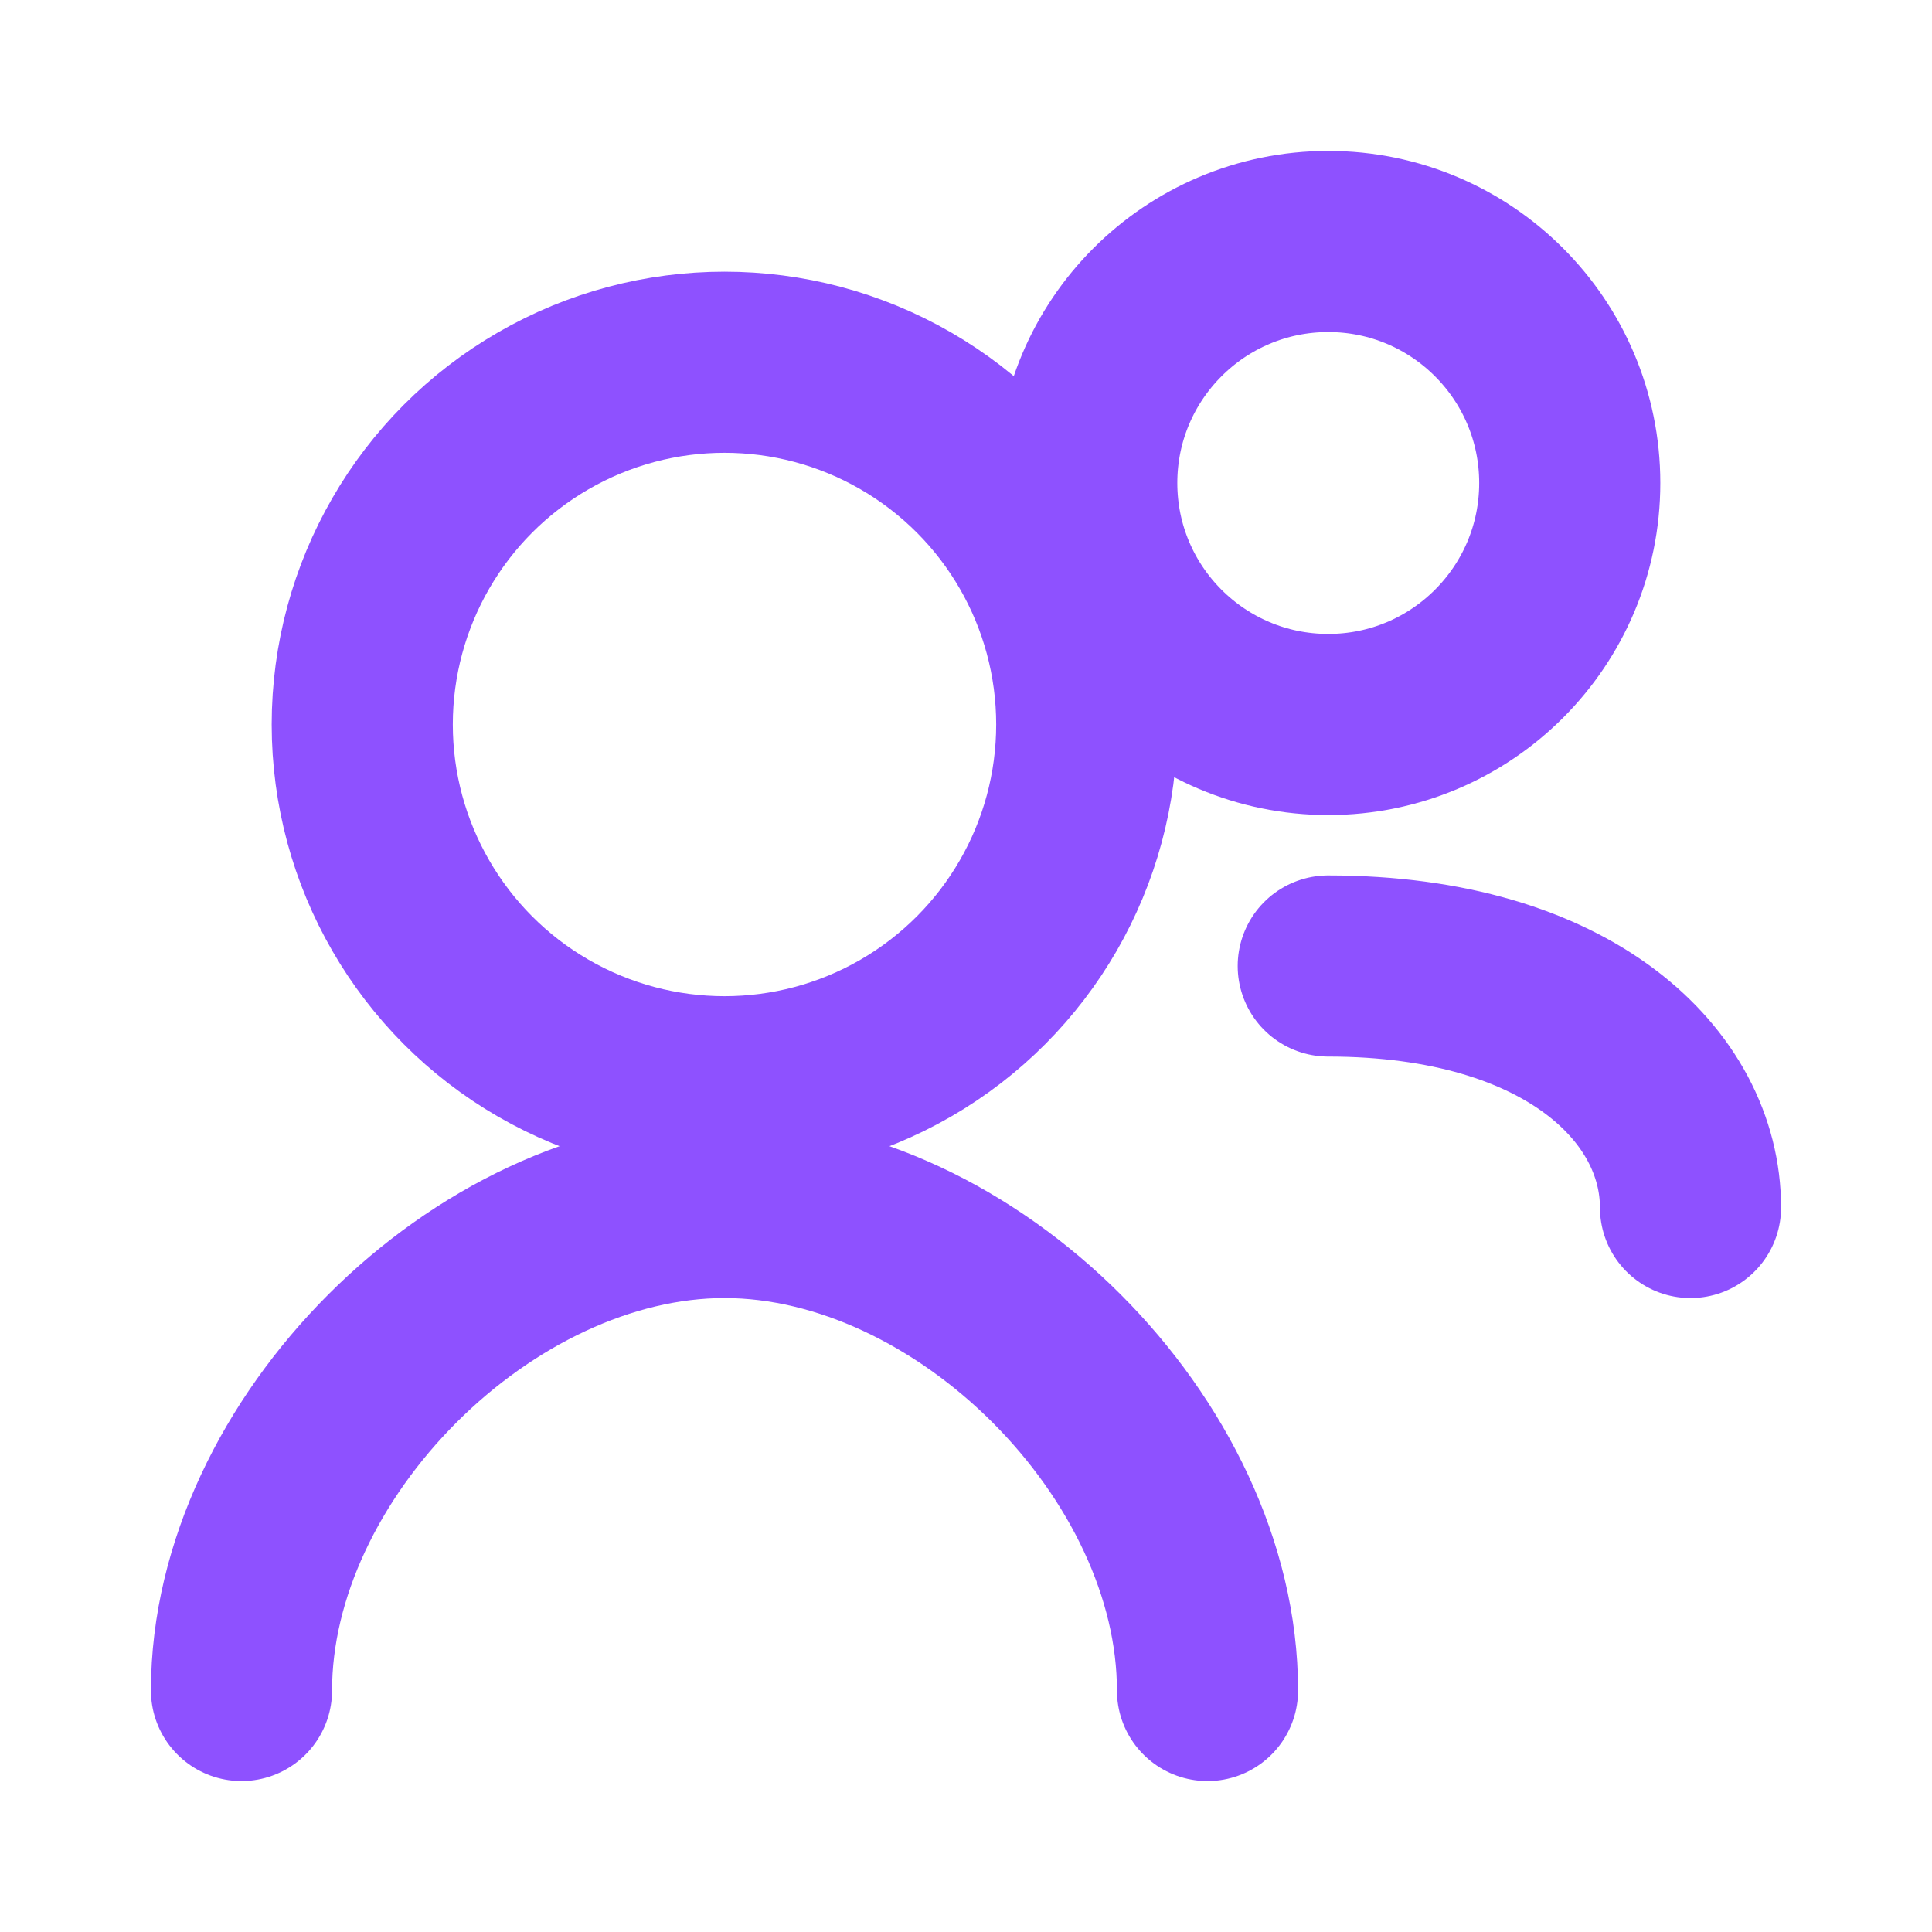 <svg width="16" height="16" viewBox="0 0 16 16" fill="none" xmlns="http://www.w3.org/2000/svg">
  <circle cx="6" cy="6" r="3" stroke="#8E51FF" stroke-width="1.5"/>
  <path d="M2 14C2 12 4 10 6 10C8 10 10 12 10 14" stroke="#8E51FF" stroke-width="1.5" stroke-linecap="round"/>
  <circle cx="11" cy="4" r="2" stroke="#8E51FF" stroke-width="1.5"/>
  <path d="M14 10C14 9 13 8 11 8" stroke="#8E51FF" stroke-width="1.5" stroke-linecap="round"/>
</svg>